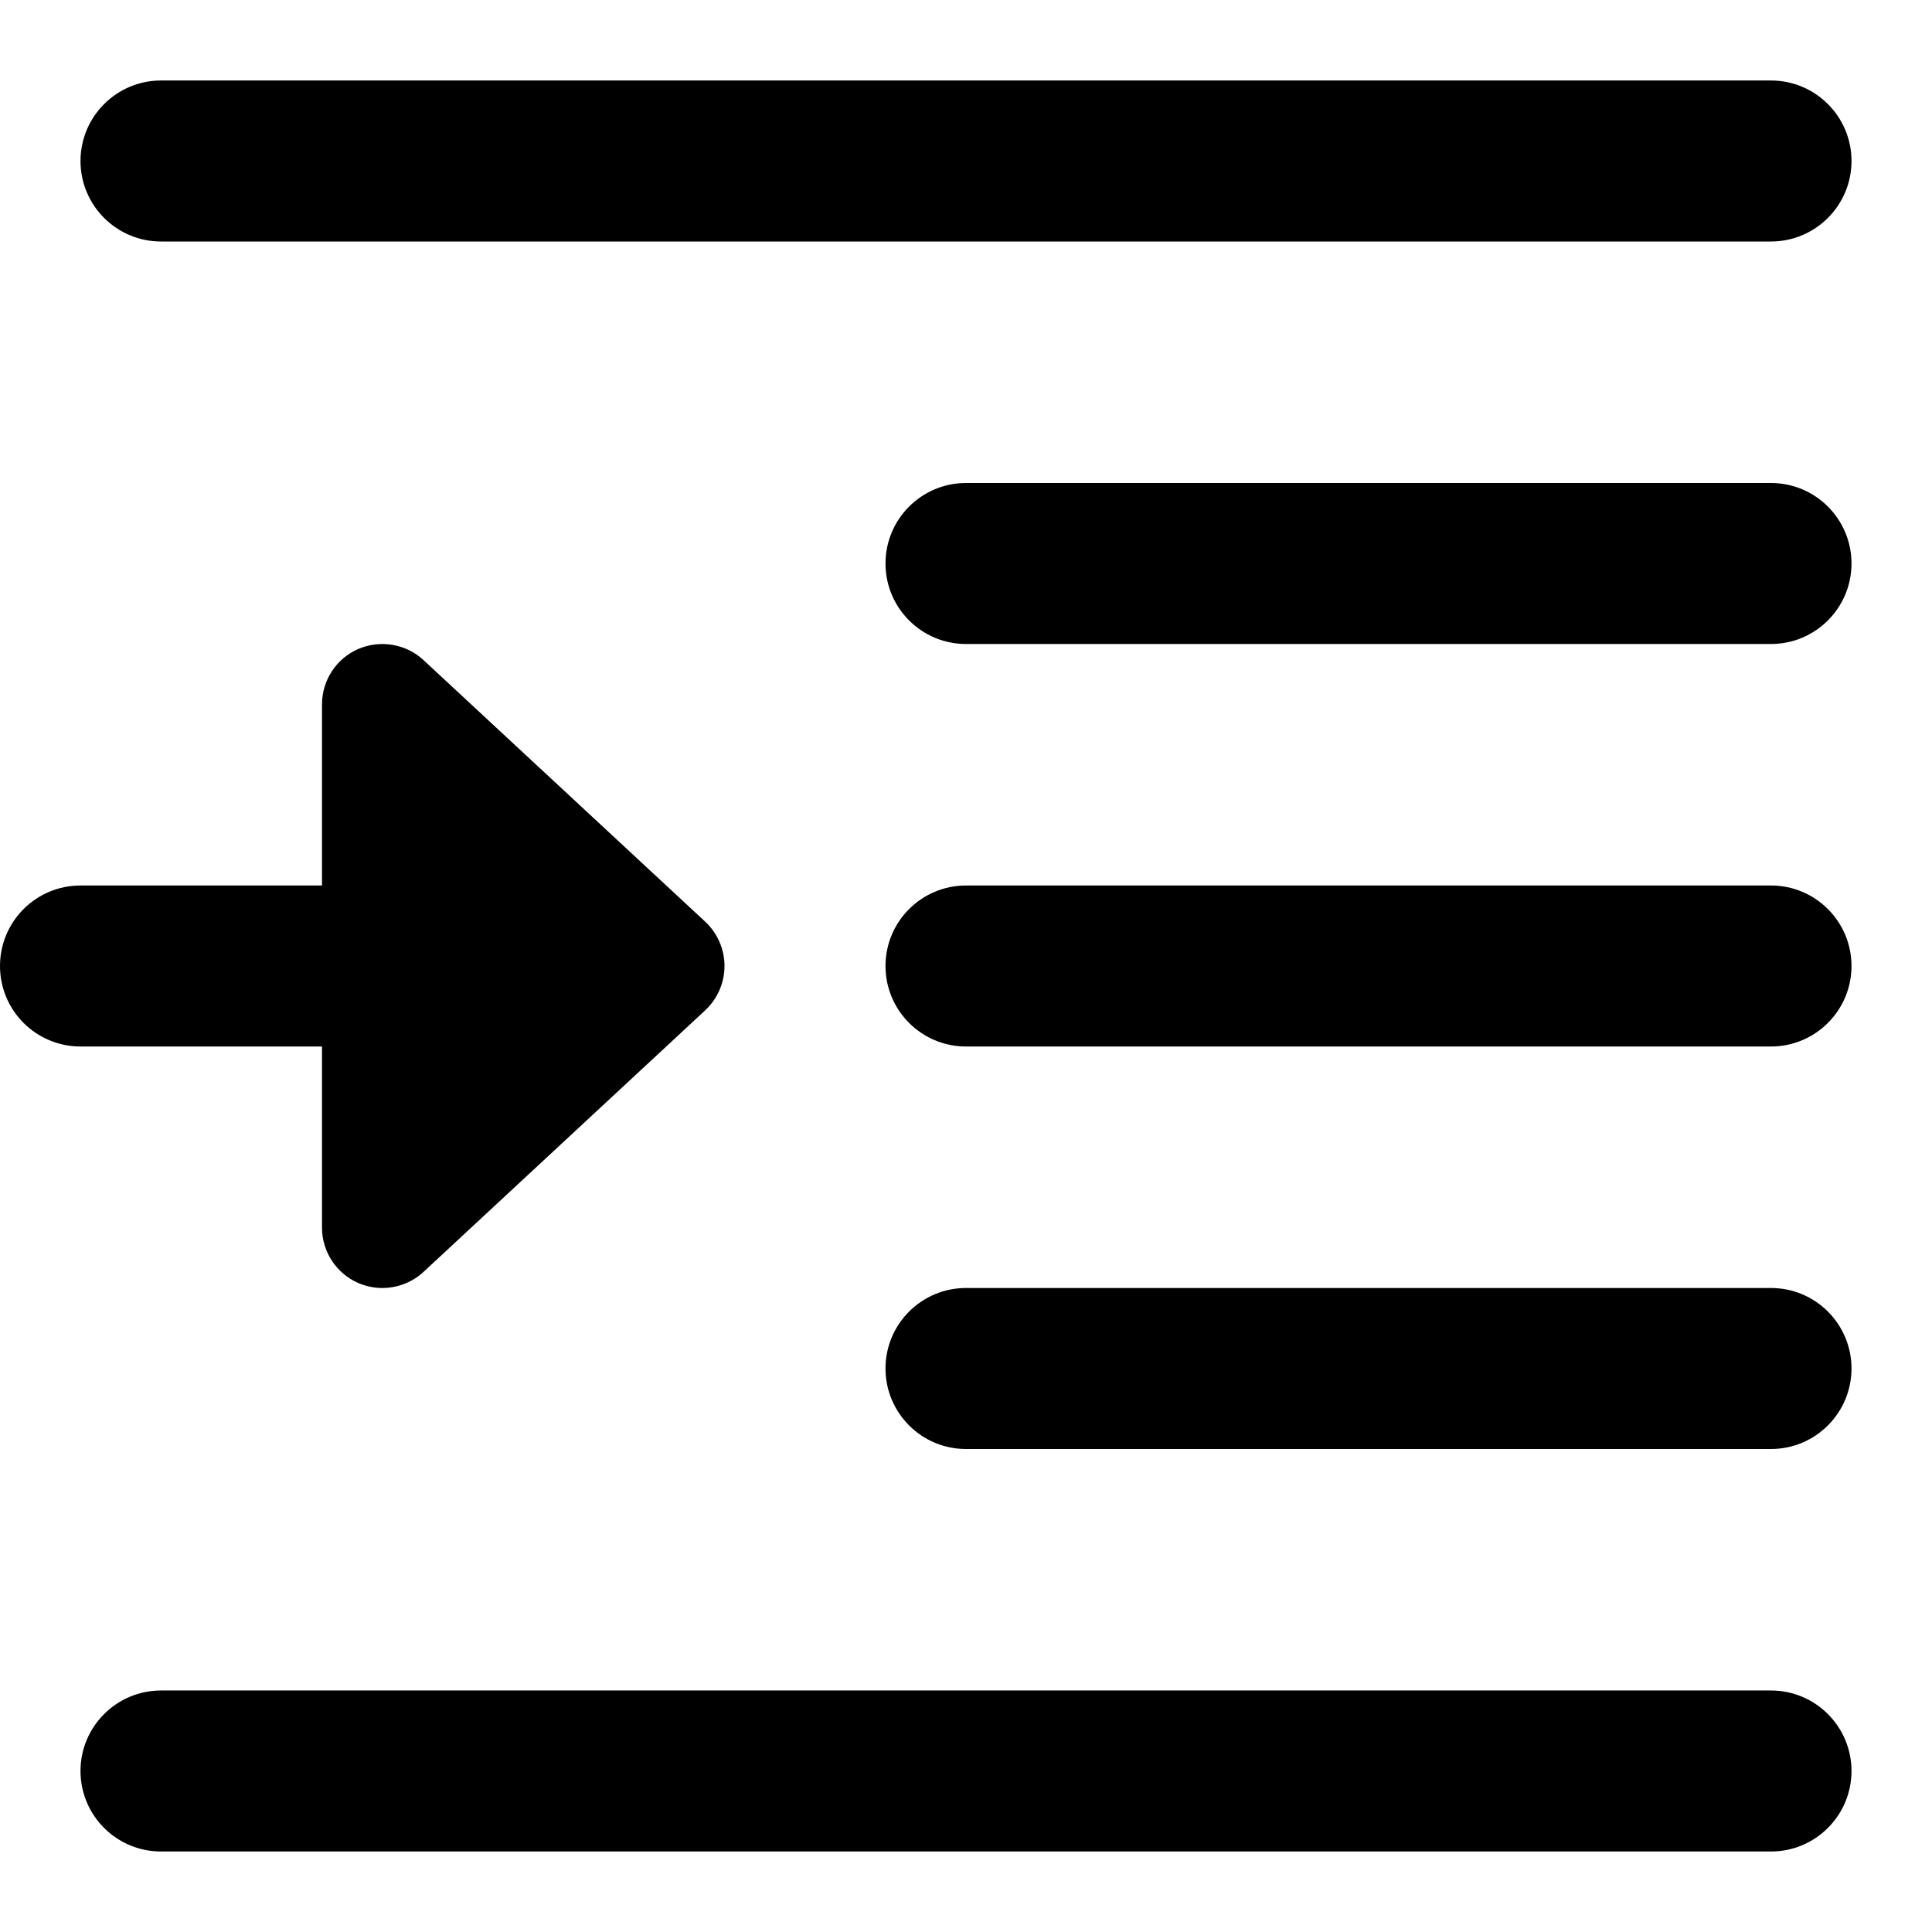 <svg viewBox="0 0 24 24" xmlns="http://www.w3.org/2000/svg">
  <path d="m22 3h-20c-.552 0-1-.448-1-1s.448-1 1-1h20c.552 0 1 .448 1 1s-.448 1-1 1z" />
  <path d="m22 8h-10c-.552 0-1-.448-1-1s.448-1 1-1h10c.552 0 1 .448 1 1s-.448 1-1 1z" />
  <path d="m22 13h-10c-.552 0-1-.448-1-1s.448-1 1-1h10c.552 0 1 .448 1 1s-.448 1-1 1z" />
  <path d="m22 18h-10c-.552 0-1-.448-1-1s.448-1 1-1h10c.552 0 1 .448 1 1s-.448 1-1 1z" />
  <path d="m22 23h-20c-.552 0-1-.448-1-1s.448-1 1-1h20c.552 0 1 .448 1 1s-.448 1-1 1z" />
  <path d="m8.761 11.45-3.5-3.25c-.219-.203-.537-.255-.811-.138-.273.119-.45.389-.45.688v2.25h-3c-.553 0-1 .448-1 1s.447 1 1 1h3v2.25c0 .298.177.568.45.688.097.041.198.062.3.062.186 0 .369-.069.511-.2l3.5-3.25c.152-.143.239-.342.239-.55s-.087-.408-.239-.55z" />
</svg>
